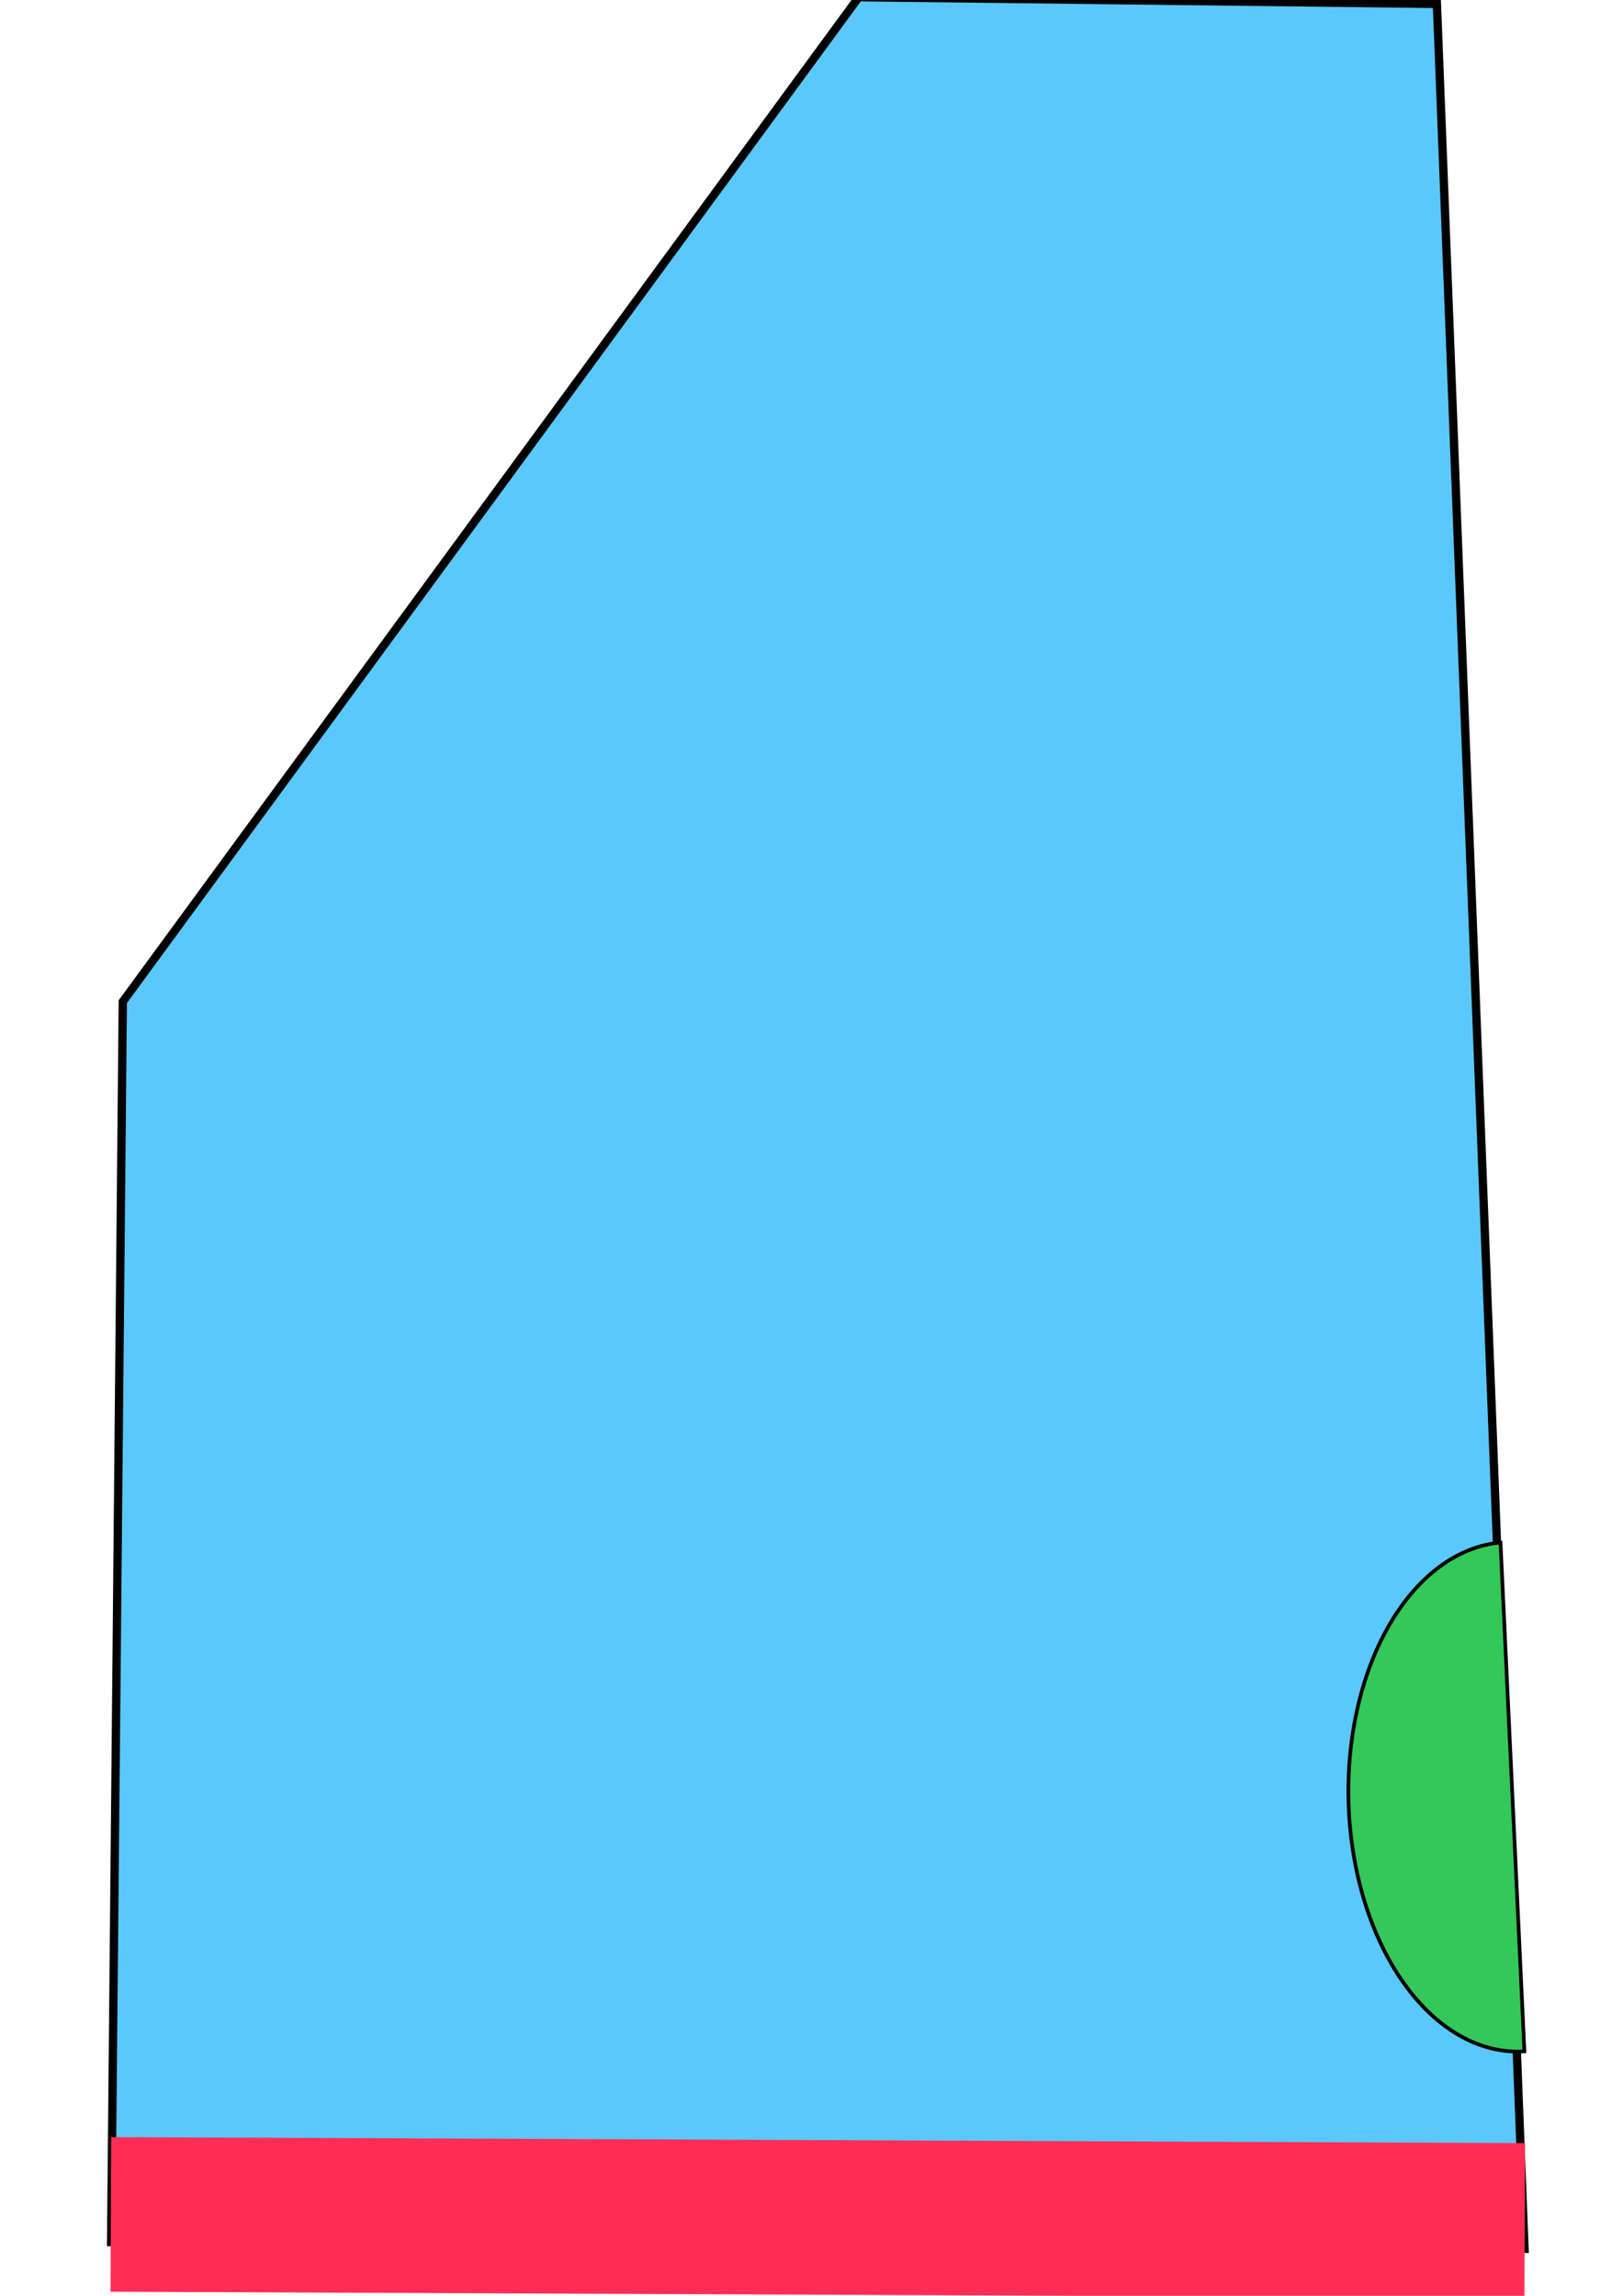 <?xml version="1.0" encoding="UTF-8" standalone="no"?>
<!-- Created with Inkscape (http://www.inkscape.org/) -->

<svg
   xmlns:dc="http://purl.org/dc/elements/1.1/"
   xmlns:cc="http://creativecommons.org/ns#"
   xmlns:rdf="http://www.w3.org/1999/02/22-rdf-syntax-ns#"
   xmlns:svg="http://www.w3.org/2000/svg"
   xmlns="http://www.w3.org/2000/svg"
   xmlns:sodipodi="http://sodipodi.sourceforge.net/DTD/sodipodi-0.dtd"
   xmlns:inkscape="http://www.inkscape.org/namespaces/inkscape"
   width="210mm"
   height="297mm"
   viewBox="0 0 210 297"
   version="1.1"
   id="svg8"
   inkscape:version="0.92.2 5c3e80d, 2017-08-06"
   sodipodi:docname="guado_shorts.svg"
   inkscape:export-filename="/Users/radcli14/Desktop/drubble/game/a/guado_shorts.png"
   inkscape:export-xdpi="6.9290686"
   inkscape:export-ydpi="6.9290686">
  <defs
     id="defs2" />
  <sodipodi:namedview
     id="base"
     pagecolor="#ffffff"
     bordercolor="#666666"
     borderopacity="1.0"
     inkscape:pageopacity="0.0"
     inkscape:pageshadow="2"
     inkscape:zoom="0.49497475"
     inkscape:cx="165.44069"
     inkscape:cy="555.55329"
     inkscape:document-units="mm"
     inkscape:current-layer="layer1"
     showgrid="false"
     inkscape:window-width="1440"
     inkscape:window-height="792"
     inkscape:window-x="0"
     inkscape:window-y="1"
     inkscape:window-maximized="1" />
  <g
     inkscape:label="Layer 1"
     inkscape:groupmode="layer"
     id="layer1">
    <path
       style="fill:#5ac8fa;fill-opacity:1;fill-rule:evenodd;stroke:#000000;stroke-width:1.074;stroke-linecap:butt;stroke-linejoin:miter;stroke-miterlimit:4;stroke-dasharray:none;stroke-opacity:1"
       d="M 185.921,0.51 111.107,-0.362 15.888,129.582 14.377,290.05 197.257,290.922 Z"
       id="path9148"
       inkscape:connector-curvature="0"
       inkscape:export-filename="/Users/radcli14/Desktop/drubble/game/a/pigy_shorts1.png"
       inkscape:export-xdpi="6.9290686"
       inkscape:export-ydpi="6.9290686" />
    <path
       style="fill:none;fill-rule:evenodd;stroke:#ff2d55;stroke-width:20;stroke-linecap:butt;stroke-linejoin:miter;stroke-miterlimit:4;stroke-dasharray:none;stroke-opacity:1"
       d="M 197.287,287.248 14.347,286.471"
       id="path9169"
       inkscape:connector-curvature="0"
       inkscape:export-filename="/Users/radcli14/Desktop/drubble/game/a/pigy_shorts1.png"
       inkscape:export-xdpi="6.9290686"
       inkscape:export-ydpi="6.9290686" />
    <path
       style="fill:#34c759;fill-opacity:1;stroke:#000000;stroke-width:0.474;stroke-miterlimit:4;stroke-dasharray:none;stroke-opacity:1"
       d="m 197.243,265.376 a 32.972,21.409 88.563 0 1 -22.719,-31.283 32.972,21.409 88.563 0 1 19.627,-34.541 z"
       id="path9976"
       inkscape:connector-curvature="0"
       inkscape:export-filename="/Users/radcli14/Desktop/drubble/game/a/pigy_shorts1.png"
       inkscape:export-xdpi="6.9290686"
       inkscape:export-ydpi="6.9290686" />
  </g>
</svg>
